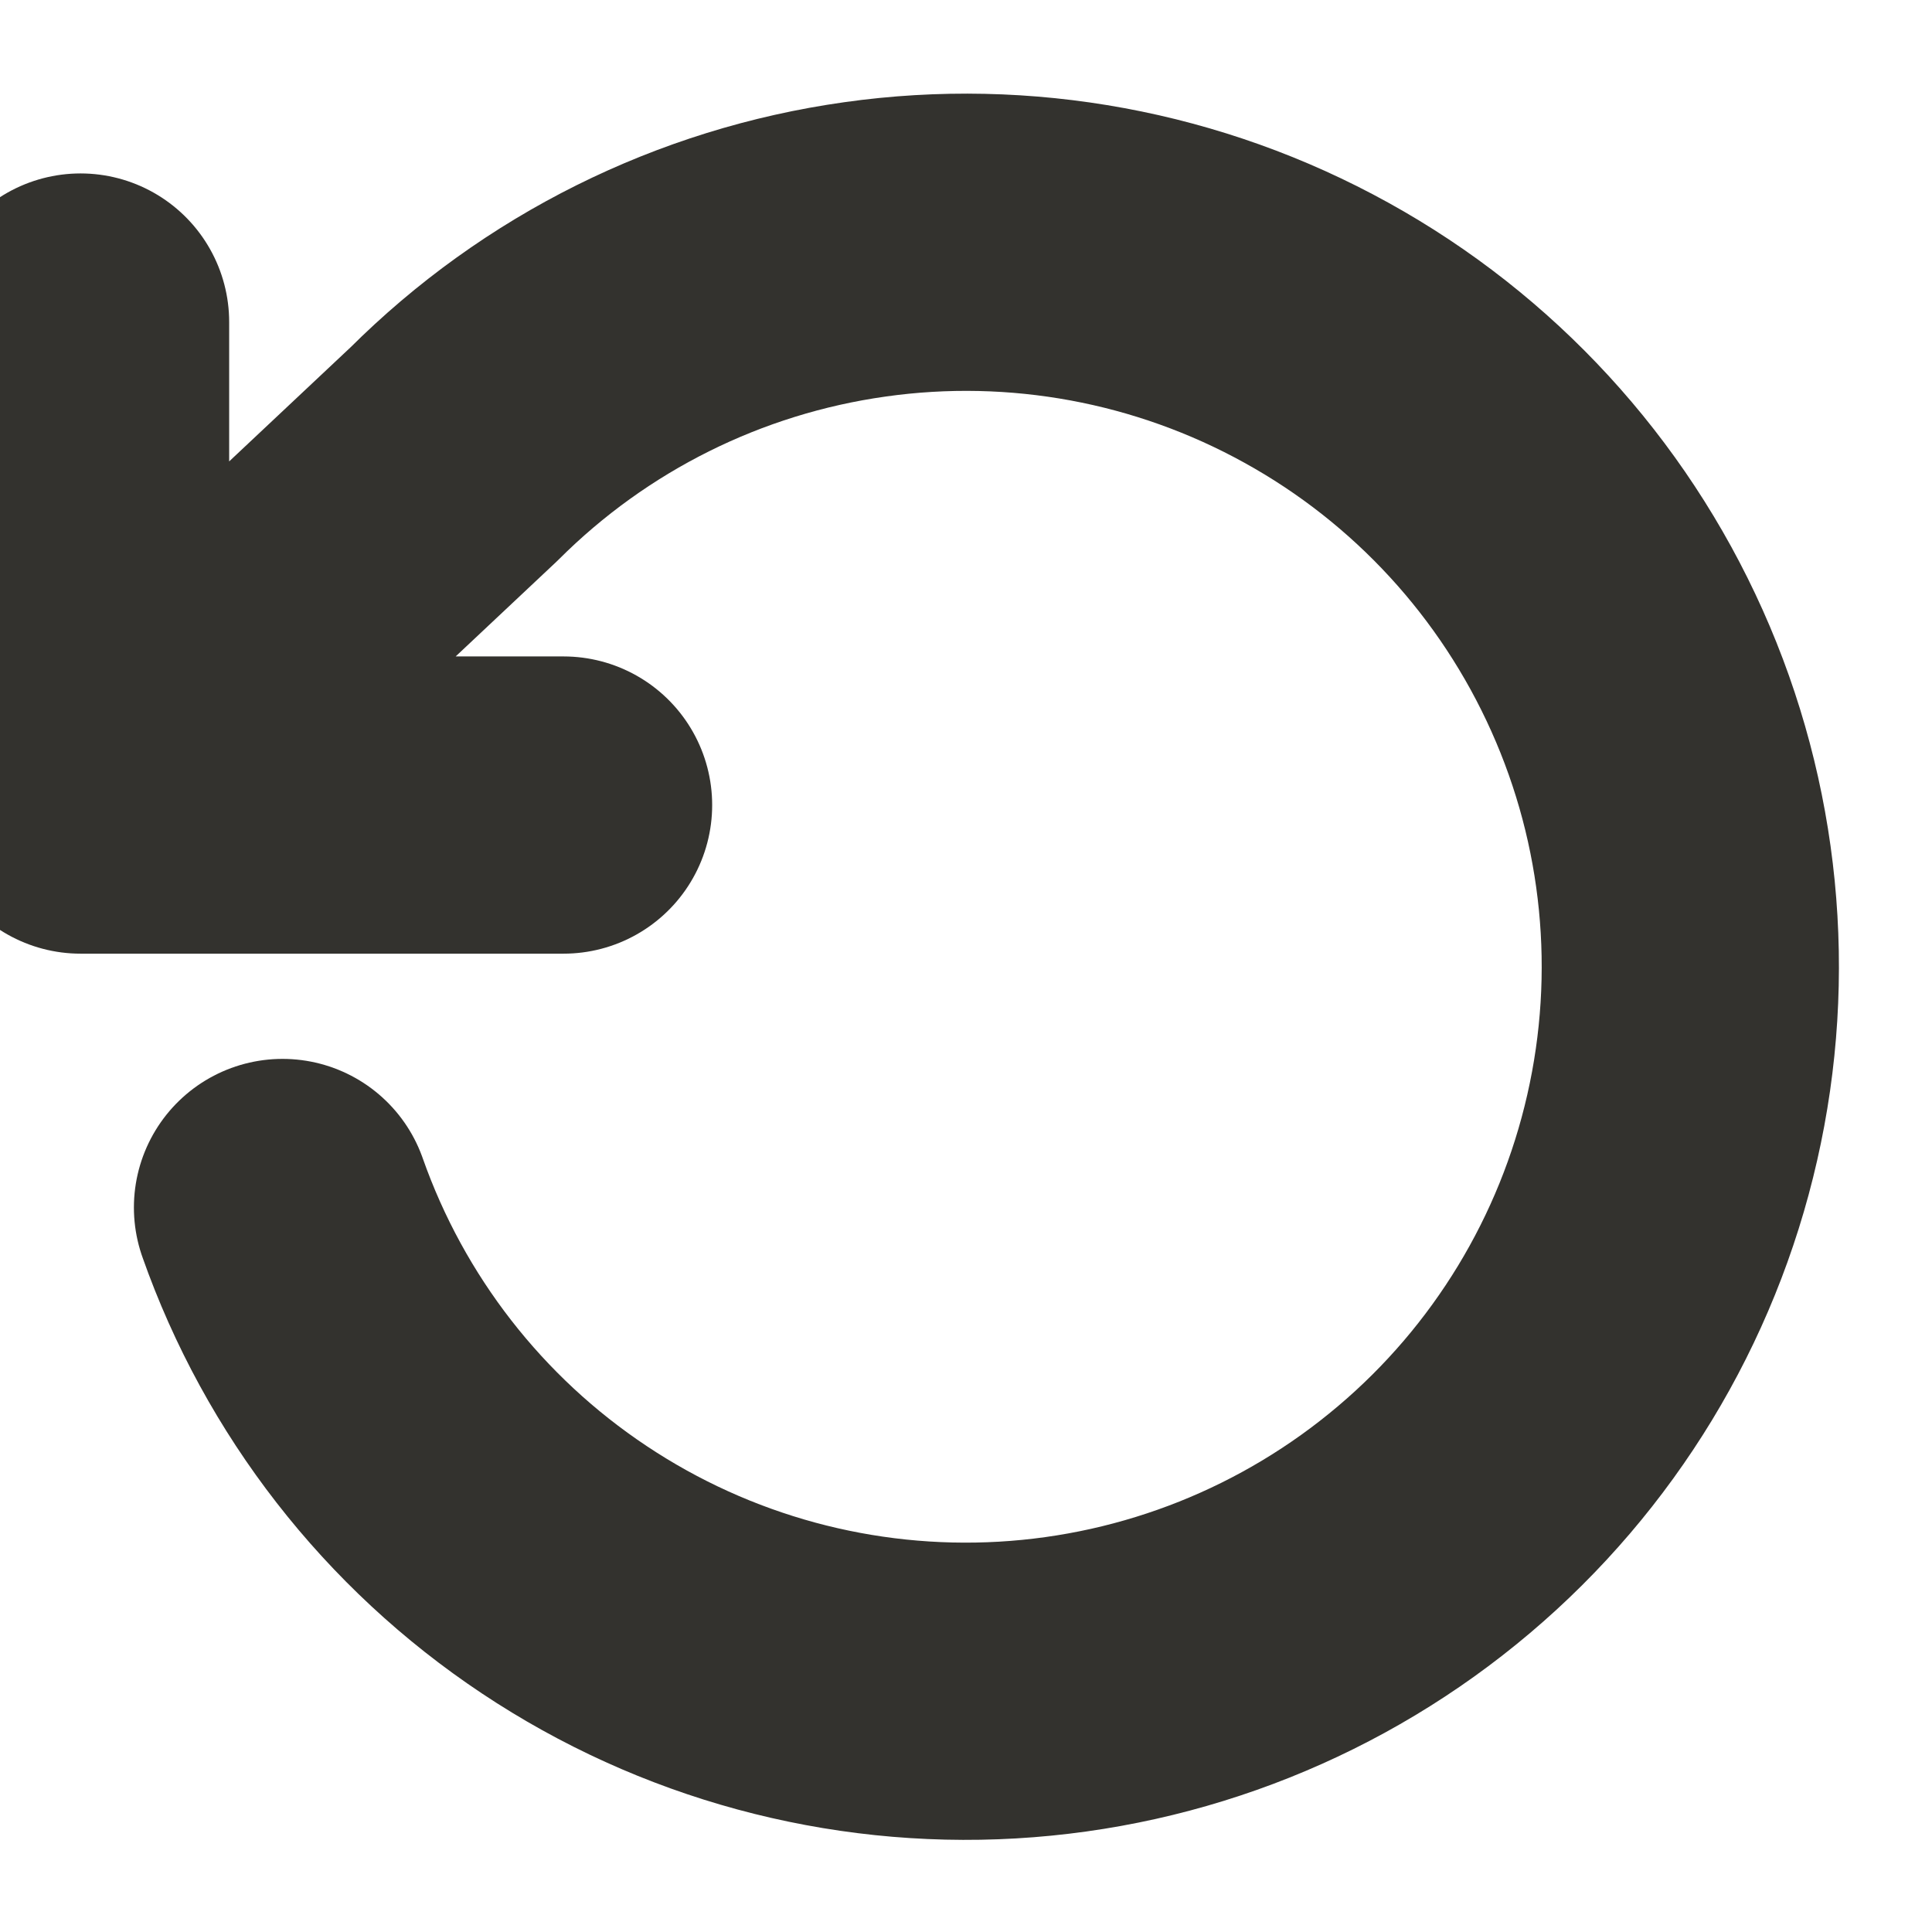 <svg width="13" height="13" viewBox="0 0 13 13" fill="none" xmlns="http://www.w3.org/2000/svg">
<g clip-path="url(#clip0_1_2642)">
<path d="M0.542 2.167V5.417M0.542 5.417H3.792M0.542 5.417L3.055 3.055C3.803 2.308 4.773 1.825 5.82 1.678C6.866 1.53 7.933 1.727 8.858 2.239C9.783 2.75 10.516 3.548 10.948 4.513C11.38 5.477 11.487 6.556 11.252 7.587C11.018 8.617 10.455 9.544 9.648 10.226C8.841 10.909 7.834 11.311 6.779 11.372C5.724 11.433 4.678 11.149 3.798 10.563C2.918 9.978 2.252 9.122 1.901 8.125" stroke="#33322E" stroke-width="2" stroke-linecap="round" stroke-linejoin="round"/>
</g>
<defs>
<clipPath id="clip0_1_2642">
<rect width="13" height="13" fill="white"/>
</clipPath>
</defs>
</svg>
